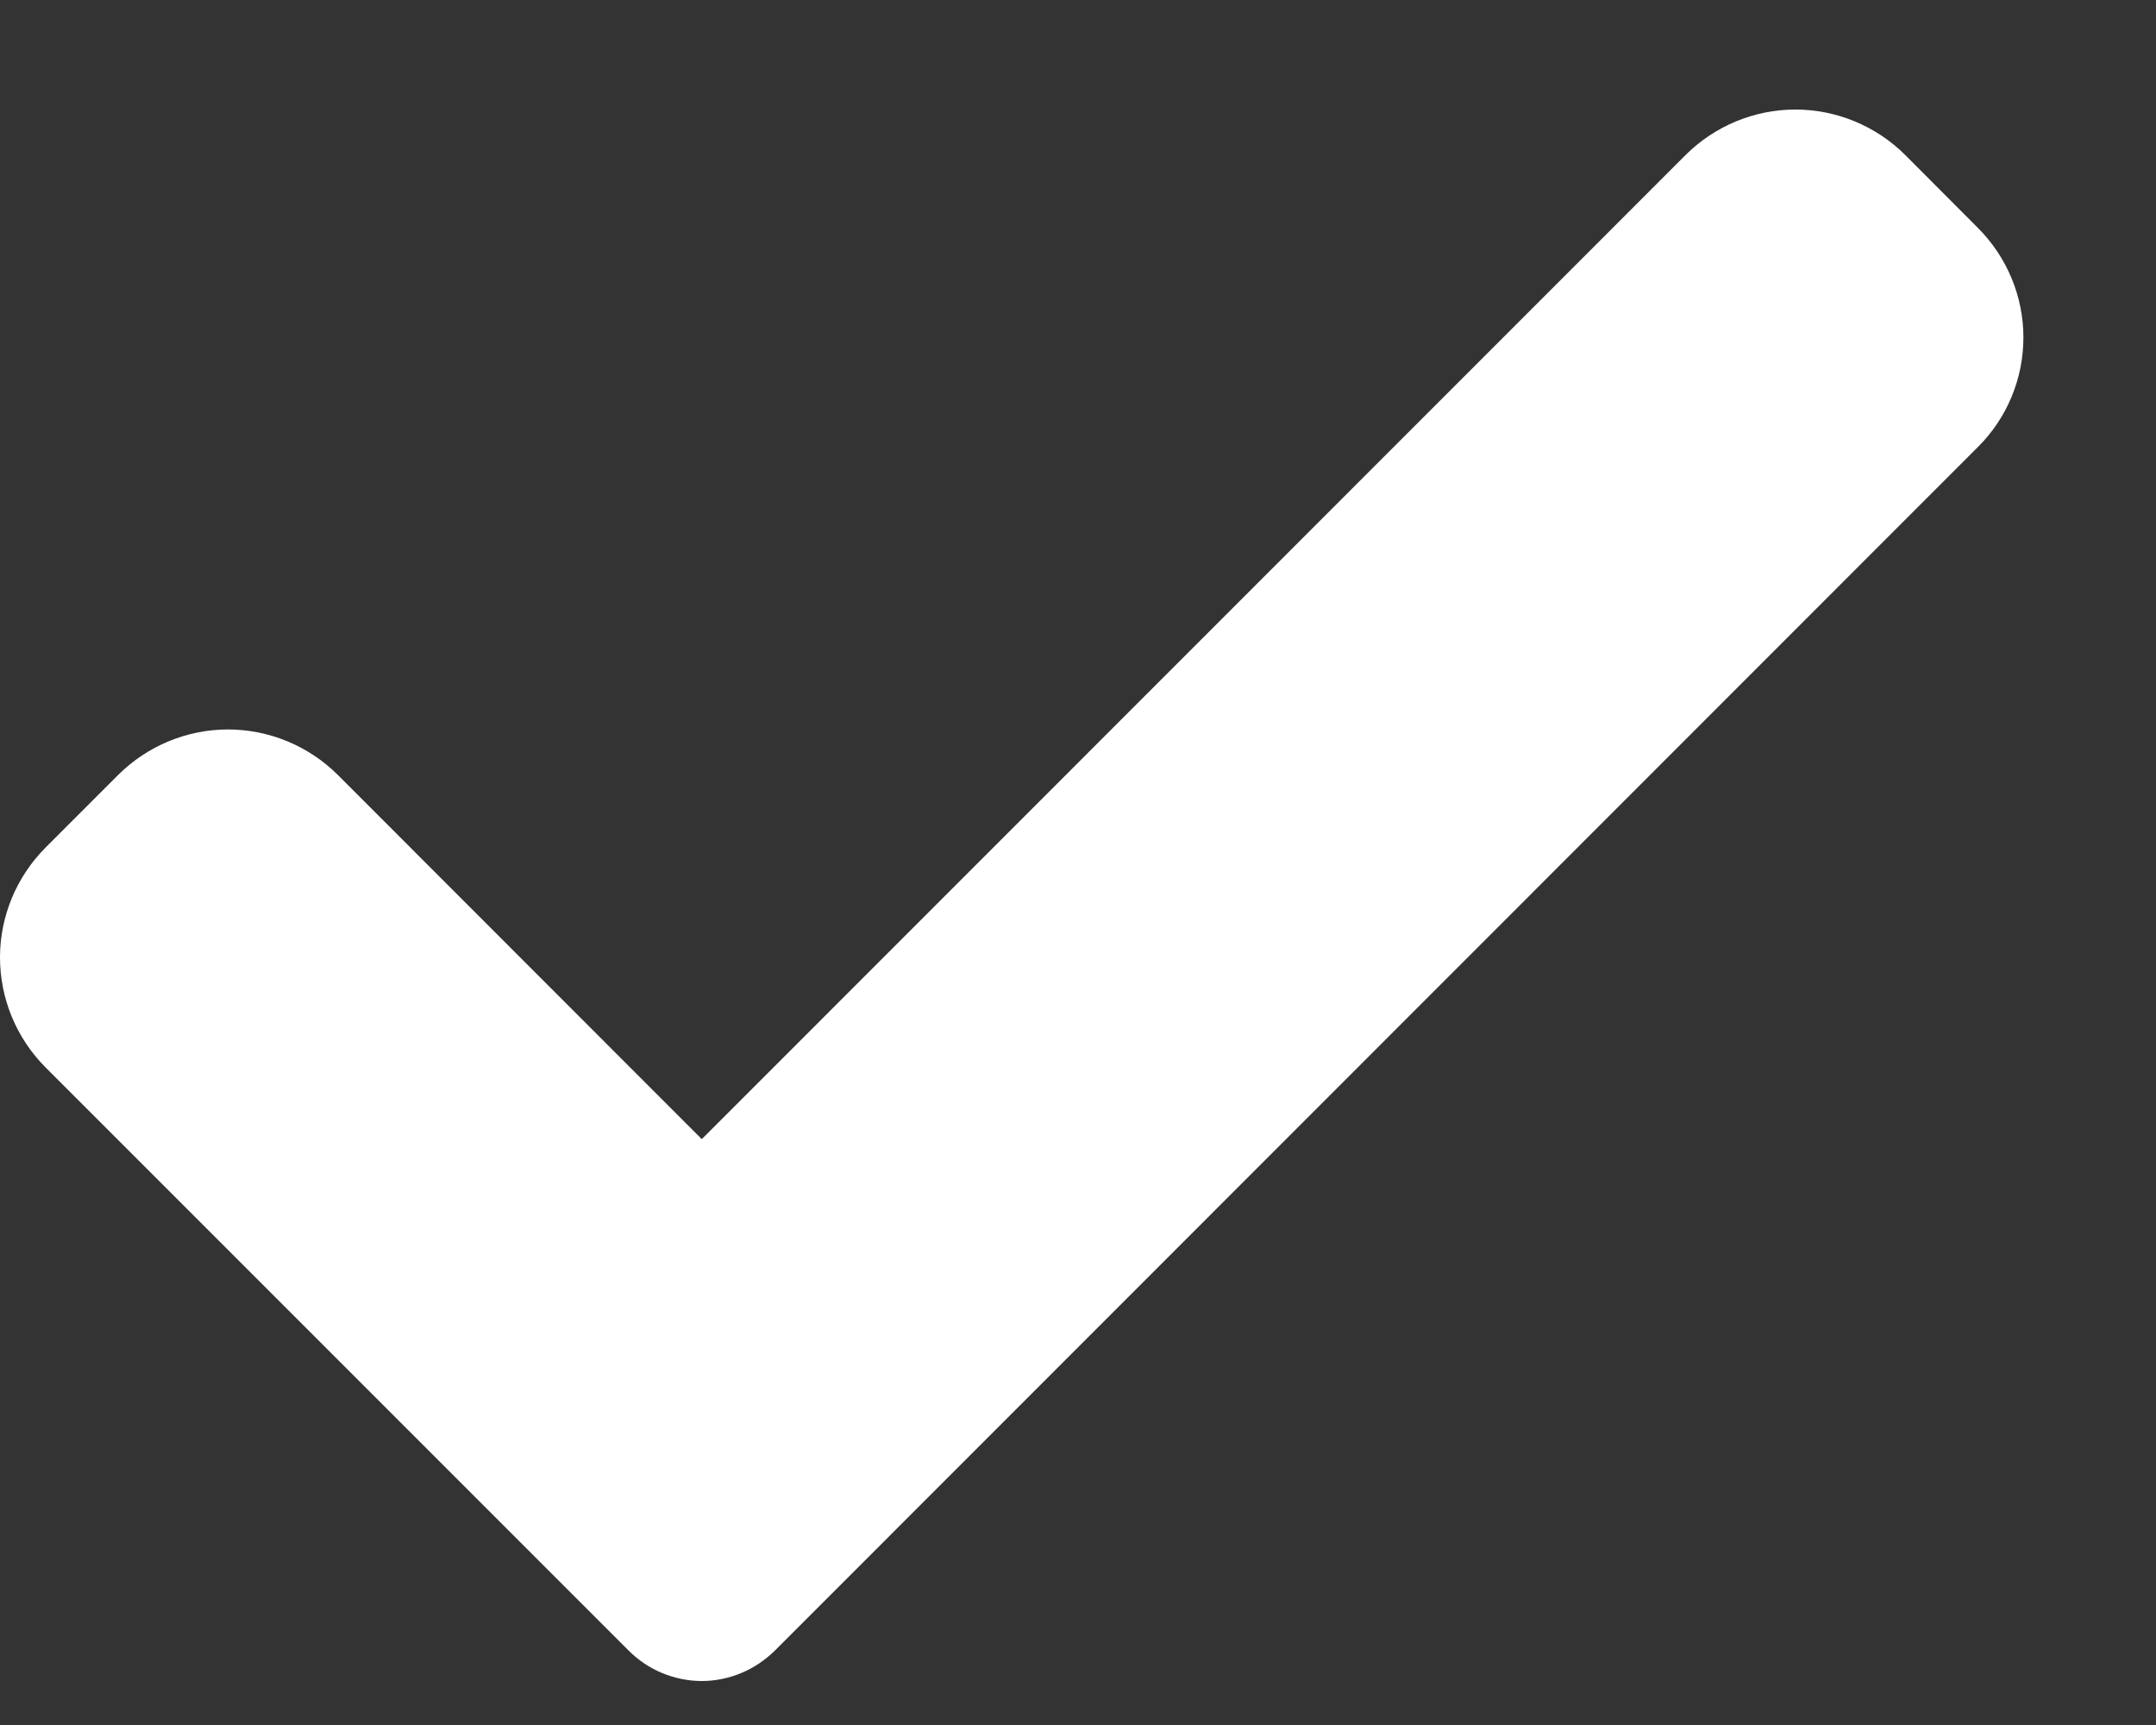 <svg width="10" height="8" viewBox="0 0 10 8" fill="none" xmlns="http://www.w3.org/2000/svg">
<rect x="0" y="0" width="10" height="8" fill="#333333" stroke="none"/>
<path d="M3.594 7.655C3.549 7.699 3.496 7.735 3.438 7.759C3.38 7.783 3.318 7.796 3.255 7.796C3.192 7.796 3.129 7.783 3.071 7.759C3.013 7.735 2.96 7.699 2.916 7.655L0.21 4.949C0.076 4.814 0 4.631 0 4.44C0 4.25 0.076 4.067 0.21 3.932L0.549 3.593C0.684 3.459 0.867 3.383 1.057 3.383C1.248 3.383 1.431 3.459 1.566 3.593L3.255 5.283L7.819 0.718C7.954 0.584 8.137 0.508 8.327 0.508C8.518 0.508 8.701 0.584 8.836 0.718L9.174 1.057C9.309 1.192 9.385 1.375 9.385 1.565C9.385 1.756 9.309 1.939 9.174 2.073L3.594 7.655Z" fill="white"/>
</svg>
